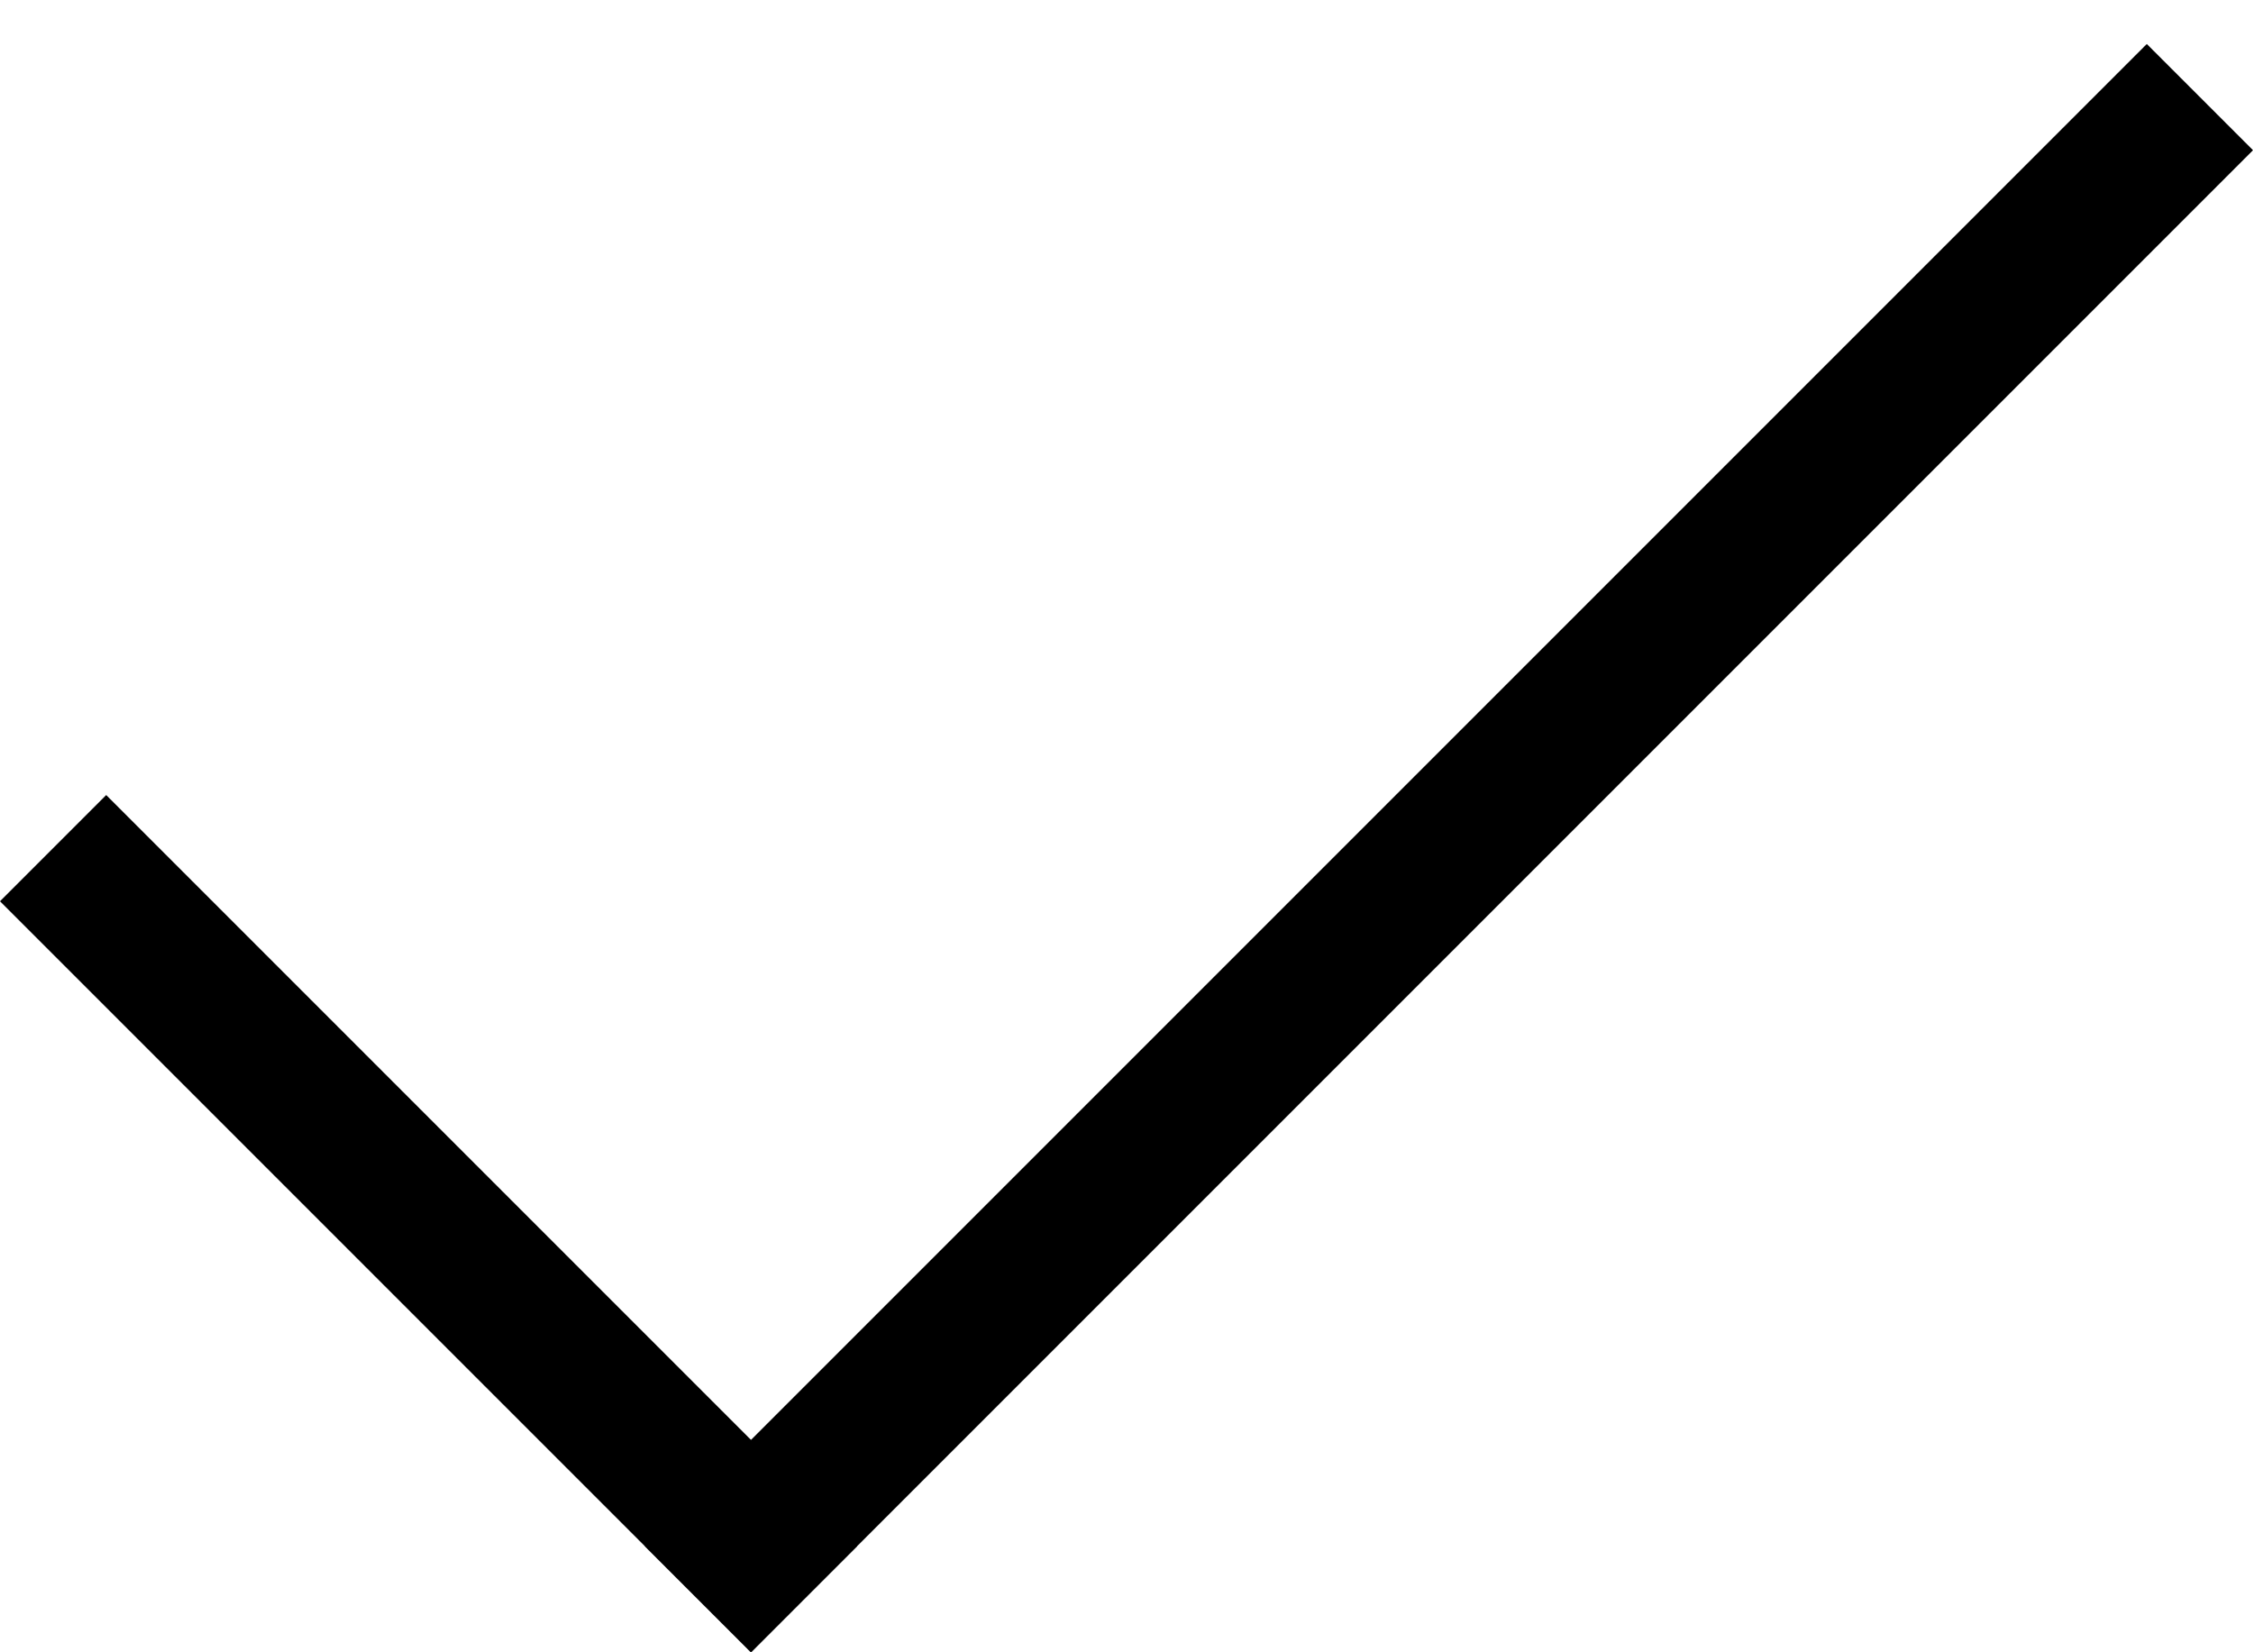 <svg width="30" height="22" viewBox="0 0 30 22" fill="none" xmlns="http://www.w3.org/2000/svg">
<line x1="0.707" y1="11.293" x2="10.707" y2="21.293" stroke="black" stroke-width="2"/>
<line x1="9.293" y1="21.293" x2="29.293" y2="1.293" stroke="black" stroke-width="2"/>
</svg>

